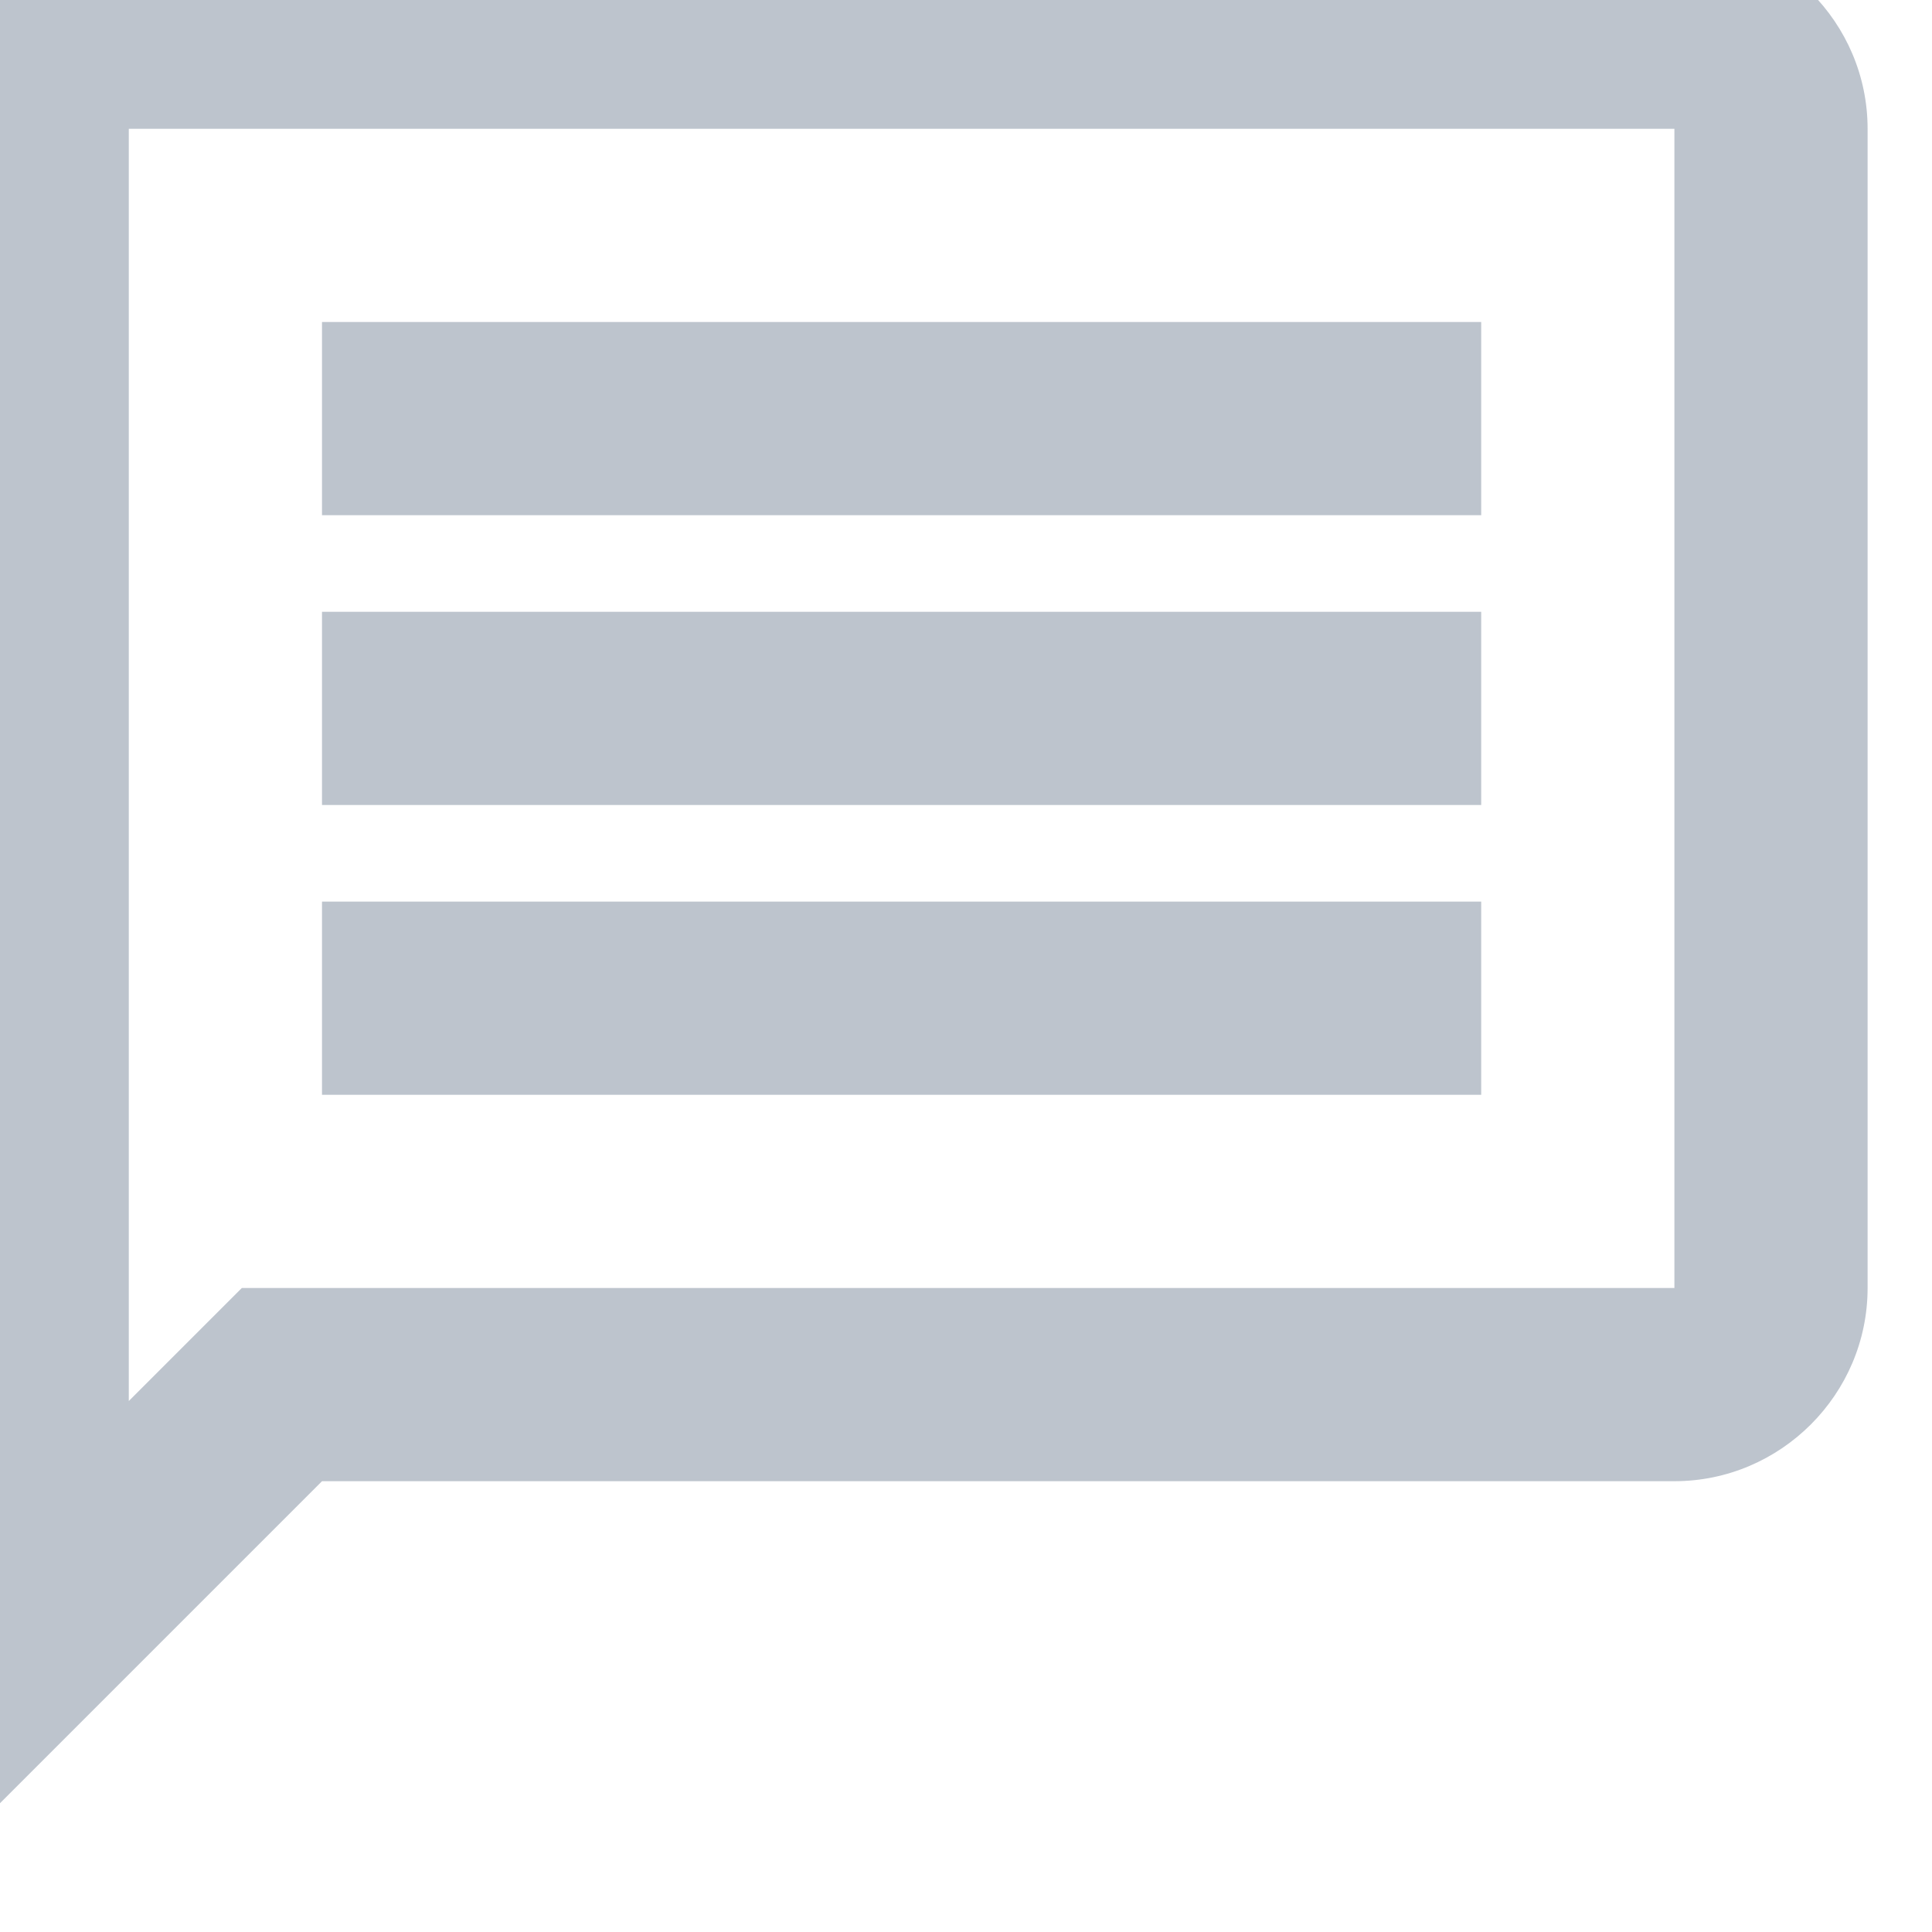 <svg width="30" height="30" viewBox="0 0 30 30" fill="none" xmlns="http://www.w3.org/2000/svg" xmlns:xlink="http://www.w3.org/1999/xlink">
<path d="M2,2L26,2L26,20L3.755,20L2,21.755L2,2ZM2,-1C0.35,-1 -0.985,0.35 -0.985,2L-1,29L5,23L26,23C27.65,23 29,21.65 29,20L29,2C29,0.35 27.65,-1 26,-1L2,-1ZM5,14L23,14L23,17L5,17L5,14ZM5,9.5L23,9.5L23,12.5L5,12.5L5,9.5ZM5,5L23,5L23,8L5,8L5,5Z" fill="#BDC4CD"/>
</svg>
